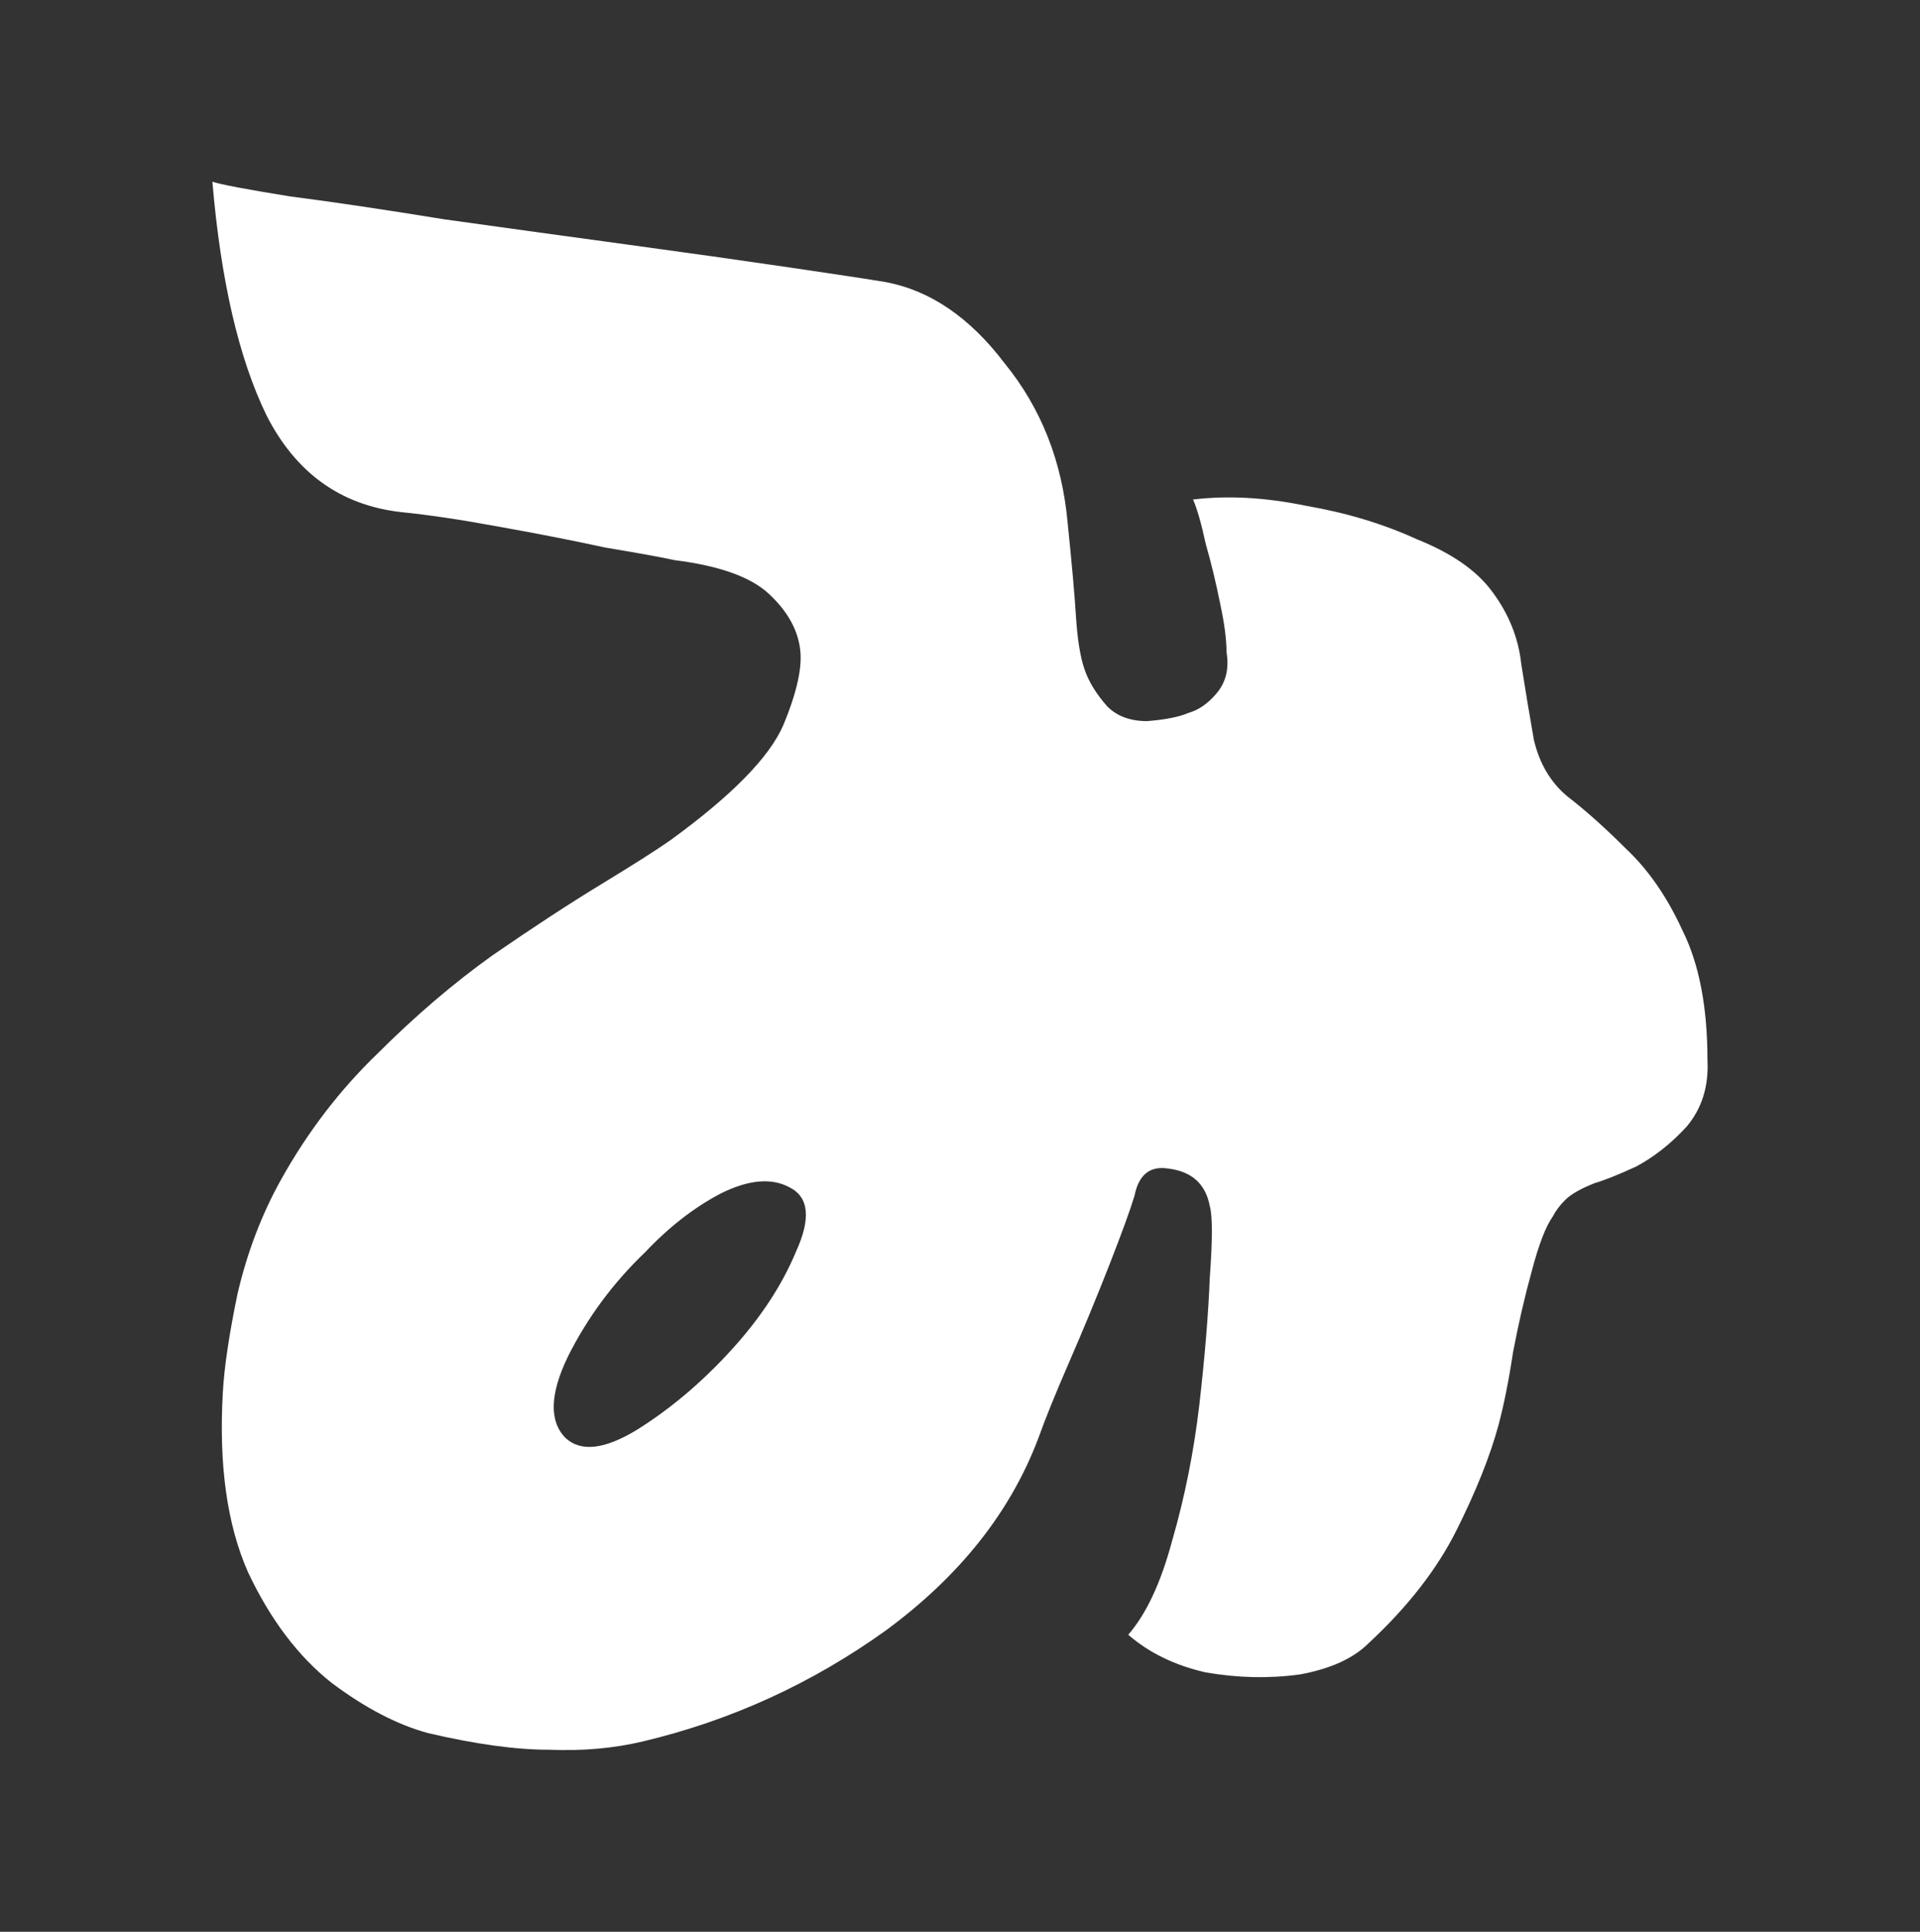 <svg xmlns="http://www.w3.org/2000/svg" width="23.874" height="24.024" viewBox="0 0 23.874 24.024">
  <rect x="0" y="0" width="23.874" height="24.024" fill="#333333" stroke="none"/>
  <path d="m 11.013,3.508 q 0.832,0.156 1.482,1.014 0.676,0.832 0.78,1.976 0.078,0.754 0.104,1.17 0.026,0.416 0.104,0.65 0.078,0.234 0.286,0.468 0.182,0.182 0.494,0.182 0.338,-0.026 0.52,-0.104 0.182,-0.052 0.338,-0.234 0.182,-0.208 0.13,-0.52 0,-0.234 -0.078,-0.598 -0.078,-0.39 -0.182,-0.754 -0.078,-0.364 -0.156,-0.546 0.65,-0.078 1.404,0.078 0.754,0.13 1.378,0.416 0.65,0.26 0.936,0.65 0.312,0.416 0.364,0.91 0.078,0.494 0.156,0.936 0.104,0.442 0.416,0.702 0.338,0.26 0.728,0.65 0.416,0.39 0.702,1.014 0.312,0.624 0.312,1.612 0.026,0.494 -0.26,0.832 -0.286,0.312 -0.624,0.494 -0.338,0.156 -0.52,0.208 -0.26,0.104 -0.364,0.208 -0.104,0.104 -0.156,0.208 -0.13,0.182 -0.26,0.676 -0.13,0.468 -0.234,1.014 -0.078,0.52 -0.182,0.91 -0.156,0.572 -0.52,1.3 -0.364,0.728 -1.092,1.404 -0.286,0.286 -0.858,0.39 -0.572,0.078 -1.17,-0.026 -0.572,-0.13 -0.962,-0.468 0.338,-0.39 0.546,-1.17 0.234,-0.806 0.338,-1.69 0.104,-0.91 0.13,-1.586 0.052,-0.702 0,-0.884 -0.078,-0.416 -0.52,-0.468 -0.338,-0.052 -0.416,0.338 -0.078,0.26 -0.312,0.858 -0.234,0.598 -0.494,1.196 -0.26,0.598 -0.39,0.962 -0.52,1.378 -1.898,2.392 -1.378,0.988 -3.016,1.378 -0.546,0.13 -1.17,0.104 -0.624,0 -1.508,-0.208 -0.572,-0.156 -1.196,-0.624 -0.624,-0.494 -1.04,-1.378 -0.39,-0.884 -0.312,-2.236 0.026,-0.468 0.182,-1.222 0.182,-0.78 0.546,-1.43 0.494,-0.884 1.196,-1.56 0.702,-0.702 1.43,-1.222 0.754,-0.52 1.352,-0.884 0.598,-0.364 0.858,-0.546 1.144,-0.832 1.404,-1.43 0.26,-0.624 0.208,-0.962 -0.052,-0.364 -0.39,-0.676 -0.338,-0.312 -1.17,-0.416 -0.234,-0.052 -0.858,-0.156 -0.598,-0.13 -1.326,-0.26 -0.702,-0.13 -1.222,-0.182 -1.118,-0.13 -1.664,-1.196 -0.52,-1.066 -0.676,-2.912 0.156,0.052 0.962,0.182 0.806,0.104 1.924,0.286 1.118,0.156 2.262,0.312 1.144,0.156 2.028,0.286 0.884,0.13 1.196,0.182 z M 7.035,17.886 q 0.286,0.26 0.884,-0.104 0.624,-0.39 1.17,-0.988 0.546,-0.598 0.806,-1.222 0.286,-0.624 -0.078,-0.806 -0.338,-0.182 -0.858,0.078 -0.494,0.26 -0.936,0.728 -0.598,0.572 -0.962,1.3 -0.338,0.702 -0.026,1.014 z" fill="white"/>
</svg>